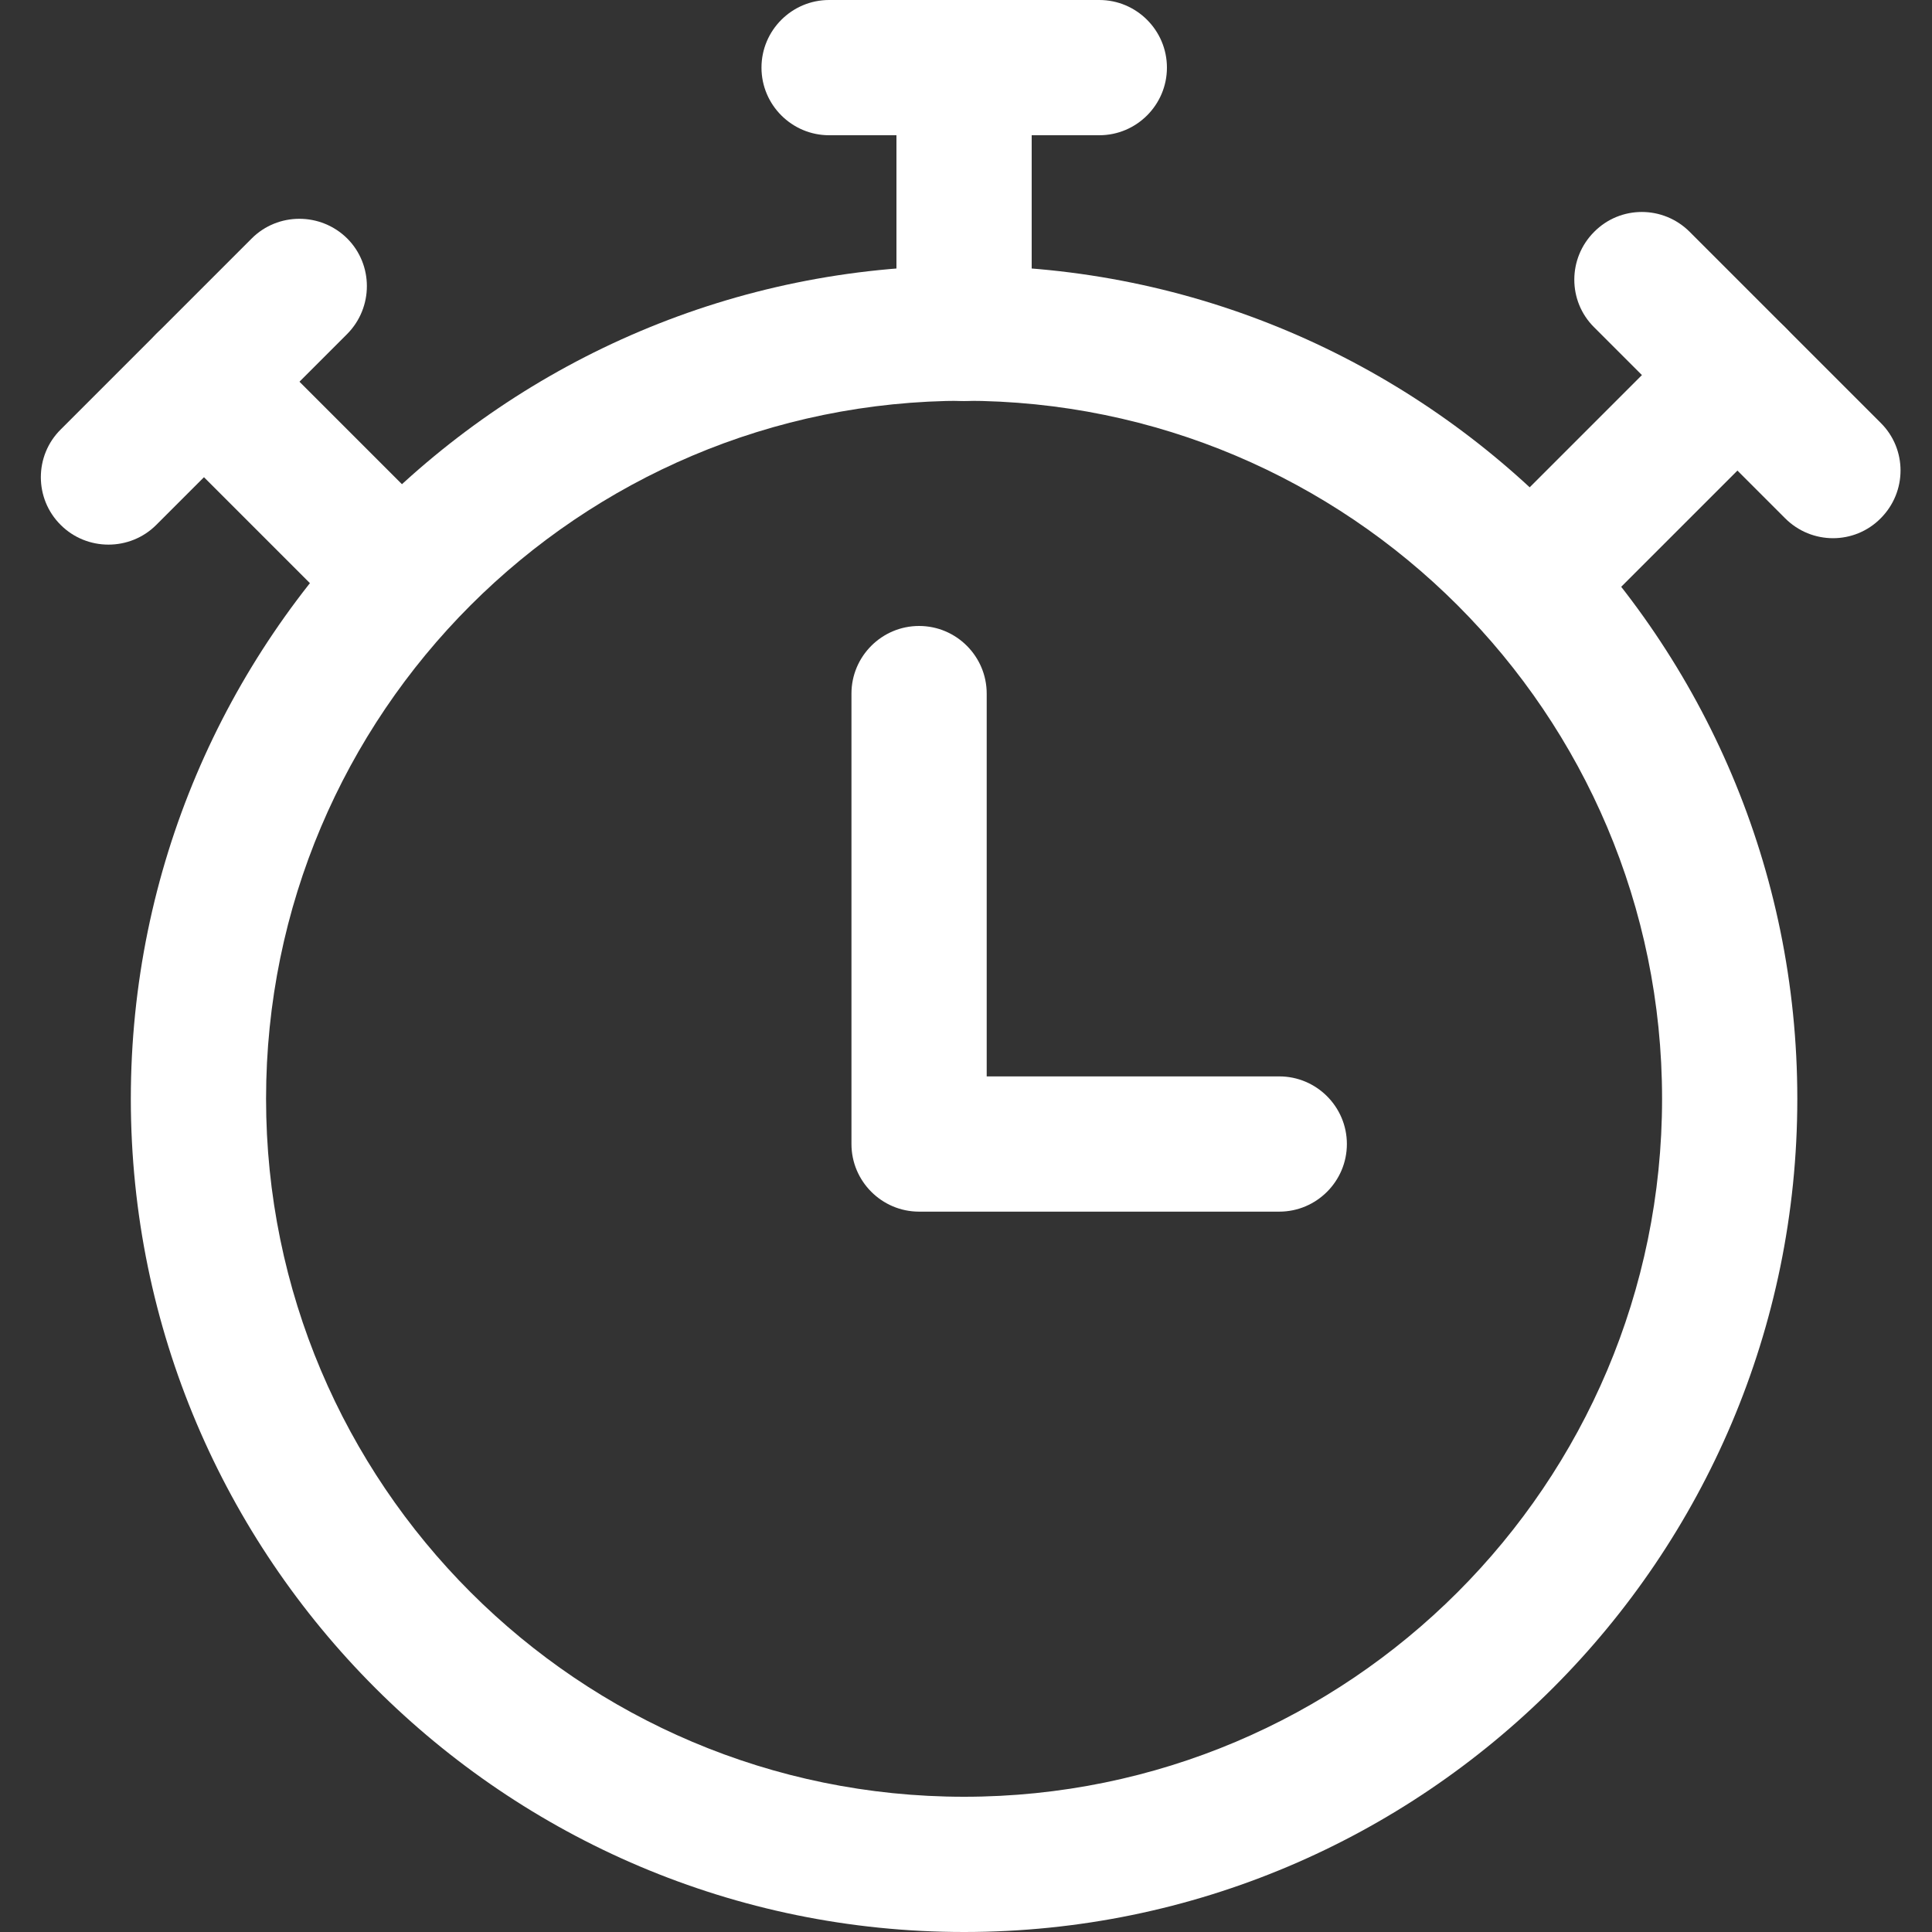 <?xml version="1.0" encoding="utf-8"?>
<!-- Generator: Adobe Illustrator 26.0.1, SVG Export Plug-In . SVG Version: 6.00 Build 0)  -->
<svg version="1.1" id="Capa_1" xmlns="http://www.w3.org/2000/svg" xmlns:xlink="http://www.w3.org/1999/xlink" x="0px" y="0px"
	 viewBox="0 0 700 700" style="enable-background:new 0 0 700 700;" xml:space="preserve">
<rect x="0" y="0" width="700" height="700" fill="#333333" stroke="none"/>
<style type="text/css">
	.st0{fill-rule:evenodd;clip-rule:evenodd;fill:#FFFFFF;}
</style>
<g>
	<path class="st0" d="M349.3,96.3c-166.6,0-301.9,135.3-301.9,301.9C47.5,564.7,182.7,700,349.3,700s301.9-135.3,301.9-301.9
		C651.2,231.5,515.9,96.3,349.3,96.3L349.3,96.3z M349.3,145.2c139.6,0,252.9,113.3,252.9,252.9S488.9,651,349.3,651
		S96.4,537.7,96.4,398.1S209.7,145.2,349.3,145.2L349.3,145.2z"/>
	<path class="st0" d="M373.8,120.7V24.5c0-13.5-11-24.5-24.5-24.5c-13.5,0-24.5,11-24.5,24.5v96.3c0,13.5,11,24.5,24.5,24.5
		C362.8,145.2,373.8,134.3,373.8,120.7z"/>
	<path class="st0" d="M159.3,189.1L91.2,121c-9.6-9.6-25.1-9.6-34.6,0c-9.5,9.6-9.5,25.1,0,34.6l68.1,68.1c9.6,9.5,25.1,9.5,34.6,0
		C168.8,214.1,168.8,198.6,159.3,189.1z"/>
	<path class="st0" d="M578.7,221.3l68.1-68.1c9.6-9.5,9.6-25.1,0-34.6c-9.5-9.6-25.1-9.6-34.6,0l-68.1,68.1
		c-9.6,9.5-9.6,25.1,0,34.6C553.7,230.8,569.2,230.8,578.7,221.3z"/>
	<path class="st0" d="M300.4,49h97.9c13.5,0,24.5-11,24.5-24.5S411.8,0,398.3,0h-97.9c-13.5,0-24.5,11-24.5,24.5S286.9,49,300.4,49z
		"/>
	<path class="st0" d="M56.6,190.2l69.2-69.2c9.5-9.6,9.5-25.1,0-34.6c-9.6-9.5-25.1-9.5-34.6,0L22,155.6c-9.6,9.5-9.6,25.1,0,34.6
		C31.5,199.7,47.1,199.7,56.6,190.2L56.6,190.2z"/>
	<path class="st0" d="M681.4,153.2L612.2,84c-9.6-9.6-25.1-9.6-34.6,0c-9.6,9.6-9.6,25.1,0,34.6l69.2,69.2c9.6,9.6,25.1,9.6,34.6,0
		C691,178.2,691,162.7,681.4,153.2z"/>
	<path class="st0" d="M308.5,251.3v163.2c0,13.5,11,24.5,24.5,24.5h130.5c13.5,0,24.5-11,24.5-24.5c0-13.5-11-24.5-24.5-24.5H357.5
		V251.3c0-13.5-11-24.5-24.5-24.5C319.5,226.8,308.5,237.8,308.5,251.3L308.5,251.3z"/>
</g>
</svg>
